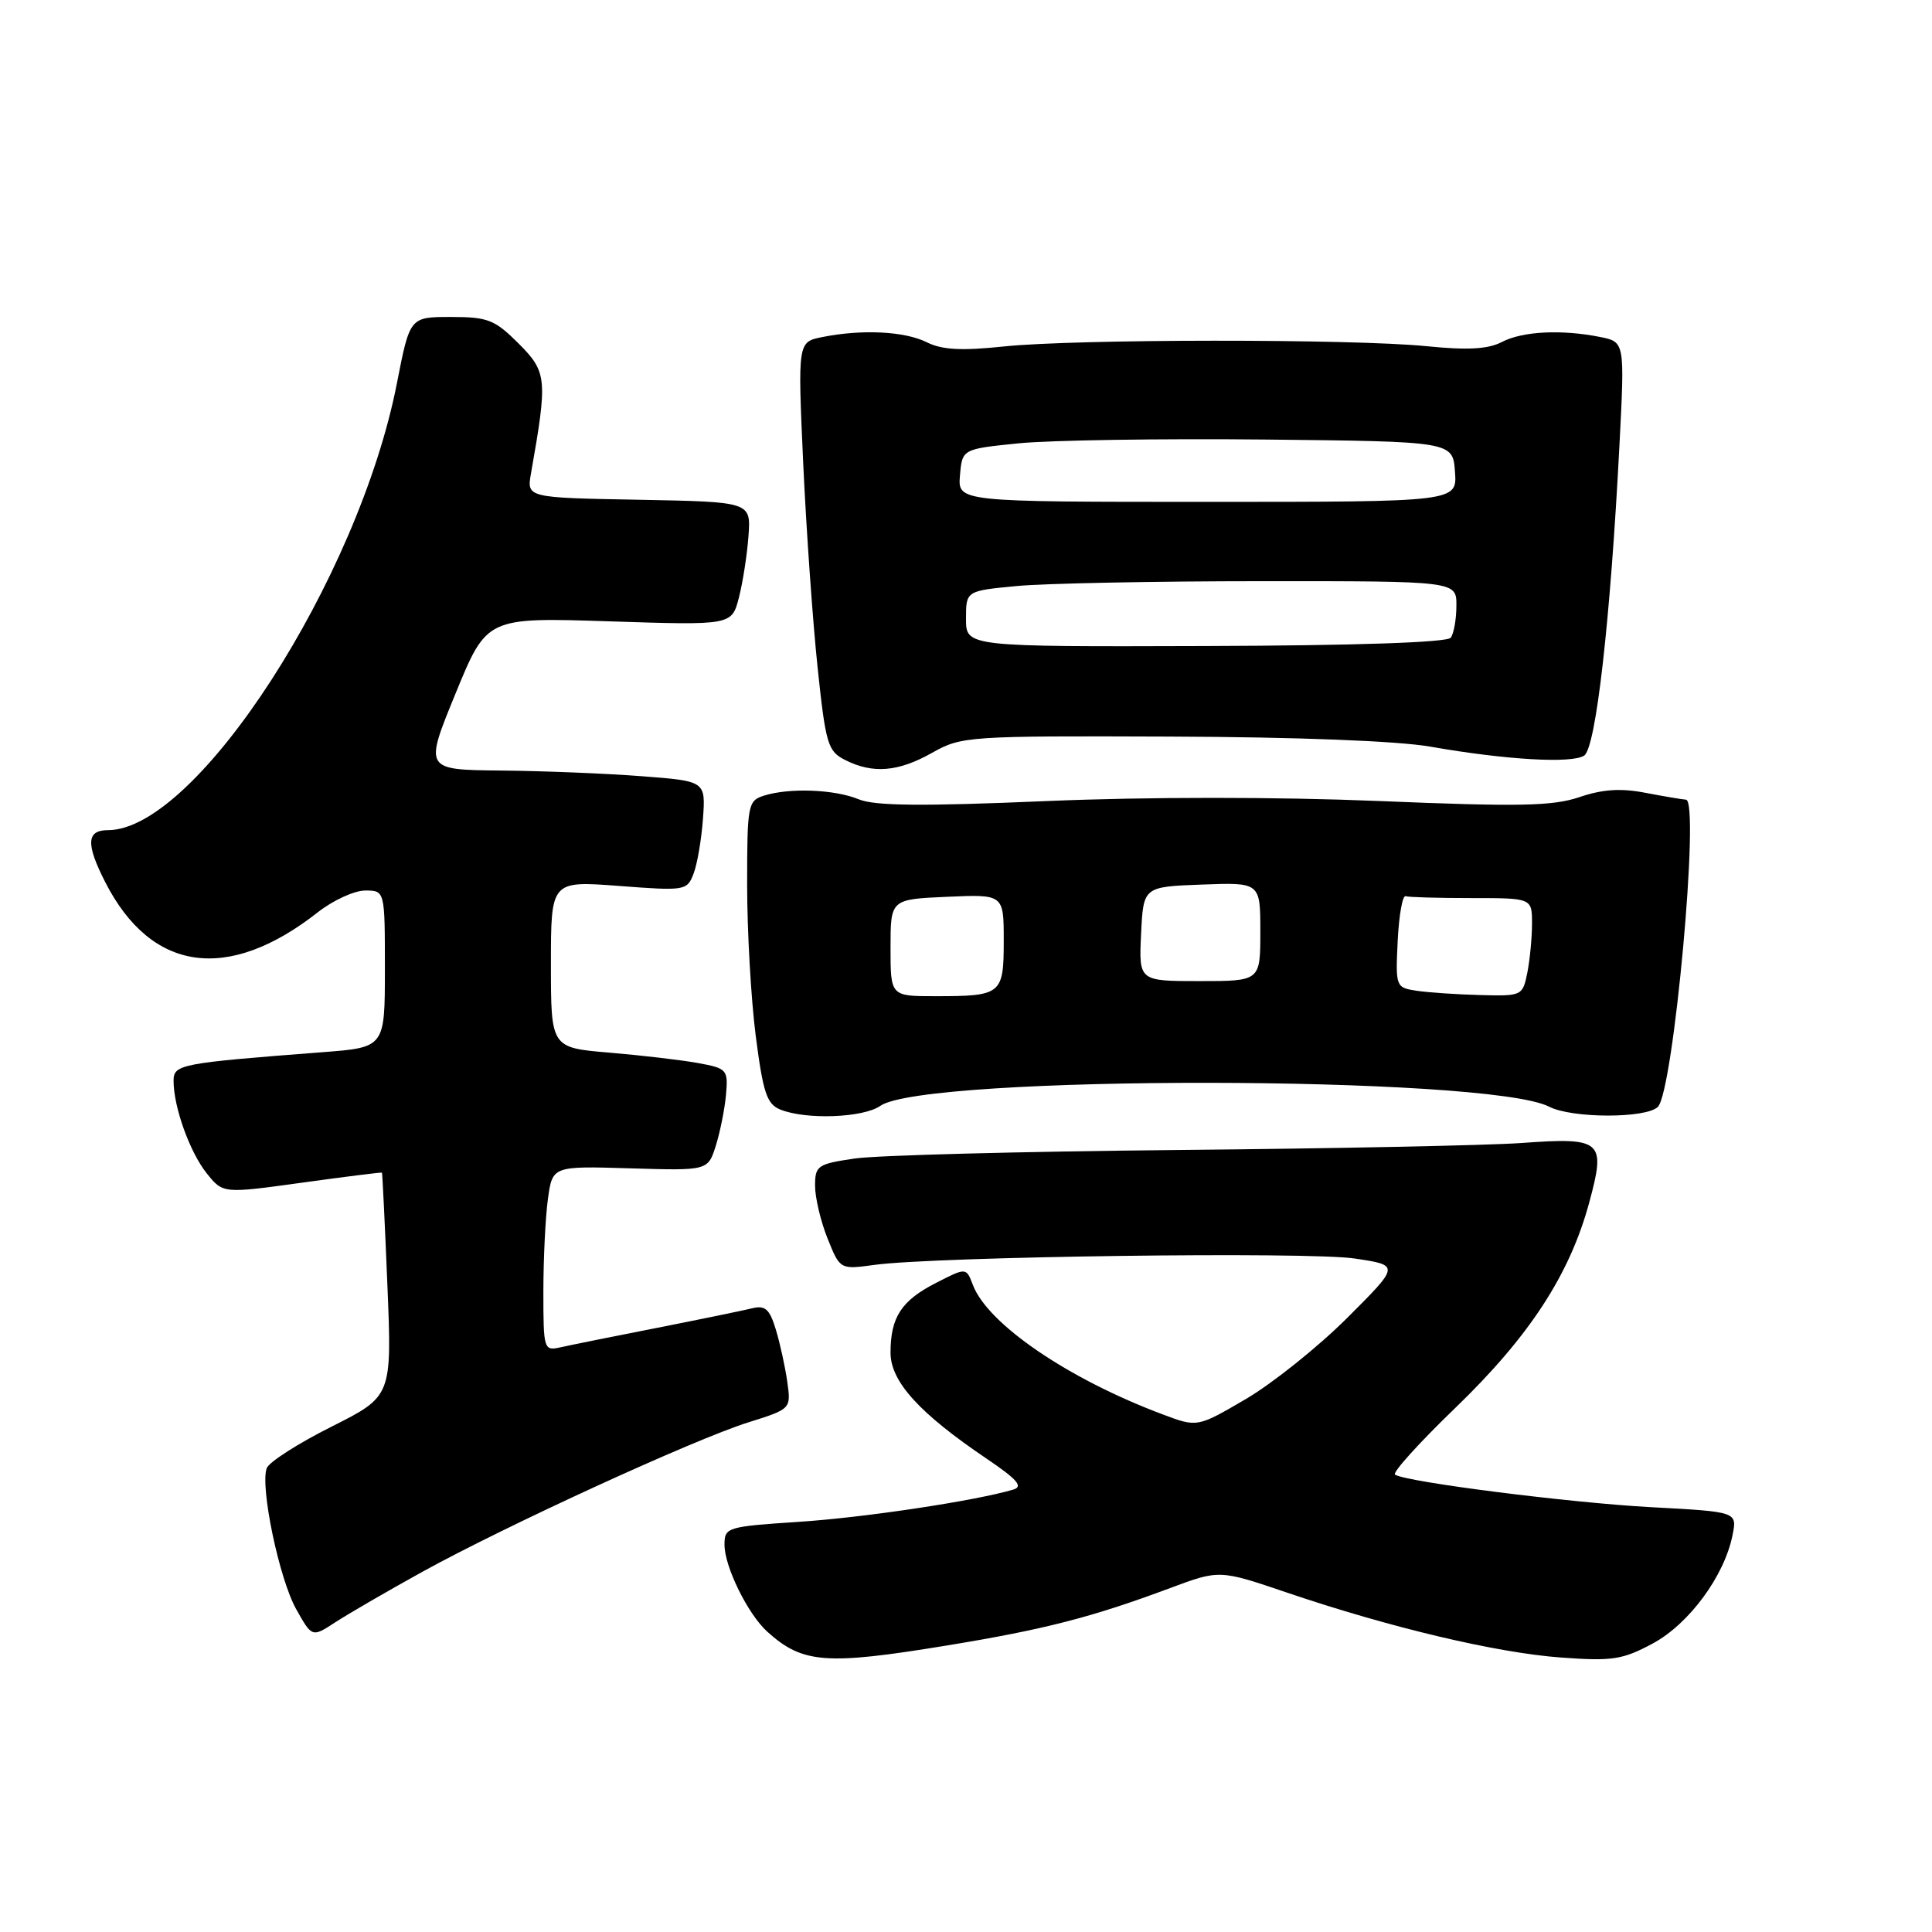 <?xml version="1.0" encoding="UTF-8" standalone="no"?>
<!DOCTYPE svg PUBLIC "-//W3C//DTD SVG 1.1//EN" "http://www.w3.org/Graphics/SVG/1.1/DTD/svg11.dtd" >
<svg xmlns="http://www.w3.org/2000/svg" xmlns:xlink="http://www.w3.org/1999/xlink" version="1.1" viewBox="0 0 256 256">
 <g >
 <path fill="currentColor"
d=" M 125.50 218.03 C 138.39 215.92 144.73 214.28 155.04 210.43 C 161.58 207.99 161.58 207.99 170.54 211.03 C 184.21 215.67 198.33 219.01 206.83 219.63 C 213.65 220.13 215.00 219.92 219.00 217.77 C 223.82 215.17 228.50 208.81 229.57 203.41 C 230.19 200.32 230.19 200.32 218.79 199.71 C 208.06 199.13 186.44 196.39 184.85 195.40 C 184.44 195.16 188.04 191.18 192.83 186.56 C 202.66 177.08 207.99 168.90 210.58 159.34 C 212.81 151.11 212.32 150.68 201.50 151.46 C 197.10 151.77 176.62 152.19 156.00 152.38 C 135.38 152.58 116.14 153.08 113.25 153.51 C 108.33 154.23 108.00 154.46 108.00 157.12 C 108.00 158.68 108.74 161.82 109.65 164.09 C 111.31 168.23 111.31 168.23 115.90 167.60 C 124.14 166.49 173.34 165.83 179.50 166.76 C 185.50 167.65 185.50 167.65 178.50 174.64 C 174.65 178.48 168.61 183.31 165.08 185.38 C 158.65 189.14 158.65 189.14 154.08 187.42 C 141.55 182.73 130.88 175.45 128.91 170.26 C 128.03 167.94 128.03 167.94 124.05 169.98 C 119.44 172.33 118.00 174.53 118.00 179.23 C 118.00 183.06 121.80 187.25 130.76 193.30 C 134.82 196.05 135.62 196.98 134.26 197.38 C 129.17 198.88 114.56 201.08 105.87 201.65 C 96.31 202.28 96.00 202.38 96.00 204.69 C 96.00 207.59 99.09 213.87 101.66 216.20 C 106.35 220.43 109.42 220.67 125.50 218.03 Z  M 55.95 208.28 C 67.03 202.17 91.99 190.72 99.16 188.47 C 104.82 186.69 104.82 186.69 104.32 183.10 C 104.04 181.12 103.36 178.00 102.80 176.17 C 101.98 173.45 101.39 172.93 99.65 173.36 C 98.47 173.65 92.78 174.82 87.00 175.96 C 81.22 177.09 75.49 178.25 74.25 178.53 C 72.06 179.02 72.00 178.81 72.00 171.16 C 72.00 166.82 72.27 161.30 72.60 158.89 C 73.20 154.50 73.20 154.50 83.50 154.81 C 93.80 155.12 93.80 155.12 94.85 151.81 C 95.42 149.99 96.03 146.95 96.20 145.05 C 96.49 141.74 96.34 141.56 92.50 140.86 C 90.30 140.46 85.01 139.84 80.75 139.48 C 73.00 138.83 73.00 138.83 73.00 127.77 C 73.00 116.71 73.00 116.71 82.01 117.39 C 90.81 118.06 91.04 118.02 91.91 115.74 C 92.40 114.46 92.95 111.18 93.15 108.46 C 93.50 103.50 93.50 103.50 85.00 102.85 C 80.33 102.49 71.94 102.15 66.36 102.10 C 56.22 102.00 56.22 102.00 60.36 91.90 C 64.50 81.80 64.50 81.80 80.73 82.33 C 96.96 82.86 96.96 82.86 97.91 79.18 C 98.43 77.16 99.00 73.47 99.18 71.00 C 99.50 66.50 99.50 66.50 84.64 66.22 C 69.79 65.95 69.79 65.95 70.36 62.72 C 72.57 50.22 72.49 49.29 68.73 45.53 C 65.56 42.36 64.65 42.00 59.76 42.00 C 54.31 42.00 54.31 42.00 52.60 50.75 C 47.52 76.75 26.03 110.00 14.30 110.00 C 11.46 110.00 11.36 111.82 13.94 116.88 C 20.03 128.82 30.20 130.25 42.14 120.86 C 44.15 119.29 46.96 118.00 48.39 118.00 C 51.00 118.00 51.00 118.00 51.00 128.40 C 51.00 138.79 51.00 138.79 42.75 139.42 C 23.80 140.88 23.00 141.03 23.00 143.23 C 23.00 146.68 25.14 152.65 27.39 155.47 C 29.54 158.16 29.54 158.16 40.02 156.71 C 45.78 155.91 50.55 155.32 50.61 155.38 C 50.67 155.45 51.00 162.14 51.33 170.25 C 51.94 185.01 51.94 185.01 43.93 189.04 C 39.52 191.25 35.66 193.72 35.35 194.53 C 34.43 196.93 36.99 209.21 39.25 213.23 C 41.35 216.97 41.35 216.97 44.43 214.96 C 46.12 213.86 51.30 210.85 55.95 208.28 Z  M 116.65 146.53 C 122.55 142.40 197.24 142.49 205.26 146.64 C 208.29 148.20 218.12 148.22 219.68 146.66 C 221.75 144.58 225.28 106.05 223.40 105.96 C 222.91 105.93 220.48 105.52 218.02 105.05 C 214.78 104.42 212.35 104.58 209.29 105.62 C 205.75 106.82 201.32 106.91 182.77 106.14 C 169.09 105.58 152.04 105.58 138.56 106.15 C 122.14 106.85 115.91 106.79 113.78 105.91 C 110.59 104.59 104.59 104.36 101.22 105.43 C 99.10 106.10 99.00 106.65 99.00 117.25 C 99.00 123.36 99.51 132.37 100.14 137.27 C 101.11 144.80 101.61 146.30 103.39 147.02 C 106.80 148.40 114.38 148.12 116.65 146.53 Z  M 123.51 99.75 C 127.39 97.56 128.24 97.50 155.00 97.60 C 171.86 97.66 185.21 98.18 189.50 98.93 C 199.53 100.69 208.27 101.20 209.91 100.12 C 211.47 99.08 213.39 82.20 214.59 58.90 C 215.29 45.31 215.29 45.31 212.02 44.65 C 206.90 43.63 201.73 43.89 199.00 45.32 C 197.17 46.27 194.47 46.42 189.00 45.87 C 179.13 44.89 142.52 44.91 133.00 45.91 C 127.39 46.50 124.82 46.36 122.80 45.35 C 119.88 43.89 114.21 43.61 108.97 44.66 C 105.70 45.31 105.70 45.31 106.43 61.41 C 106.84 70.26 107.70 82.44 108.34 88.48 C 109.41 98.63 109.69 99.55 112.00 100.71 C 115.67 102.56 119.03 102.28 123.51 99.75 Z  M 118.00 125.58 C 118.00 119.16 118.00 119.16 125.50 118.83 C 133.00 118.50 133.00 118.50 133.00 124.64 C 133.00 131.78 132.72 132.00 123.92 132.00 C 118.00 132.00 118.00 132.00 118.00 125.58 Z  M 187.70 131.28 C 184.95 130.86 184.91 130.76 185.20 124.68 C 185.37 121.28 185.84 118.61 186.25 118.75 C 186.66 118.89 190.60 119.00 195.00 119.00 C 203.00 119.00 203.00 119.00 203.00 122.38 C 203.00 124.23 202.72 127.16 202.38 128.88 C 201.76 131.95 201.67 132.00 196.12 131.85 C 193.03 131.77 189.24 131.51 187.70 131.28 Z  M 151.20 123.75 C 151.50 117.50 151.50 117.50 159.25 117.21 C 167.00 116.92 167.00 116.92 167.00 123.46 C 167.00 130.00 167.00 130.00 158.95 130.00 C 150.90 130.00 150.90 130.00 151.20 123.75 Z  M 128.00 81.99 C 128.00 78.29 128.00 78.29 134.75 77.65 C 138.46 77.30 153.09 77.01 167.25 77.01 C 193.00 77.00 193.00 77.00 192.98 80.25 C 192.98 82.04 192.64 83.95 192.23 84.50 C 191.77 85.13 179.64 85.54 159.75 85.60 C 128.00 85.70 128.00 85.70 128.00 81.99 Z  M 127.20 63.00 C 127.50 59.50 127.50 59.50 135.00 58.74 C 139.12 58.33 153.75 58.10 167.50 58.24 C 192.50 58.50 192.50 58.50 192.79 62.50 C 193.09 66.50 193.09 66.50 160.00 66.50 C 126.91 66.50 126.91 66.50 127.20 63.00 Z "/>
</g>
</svg>
